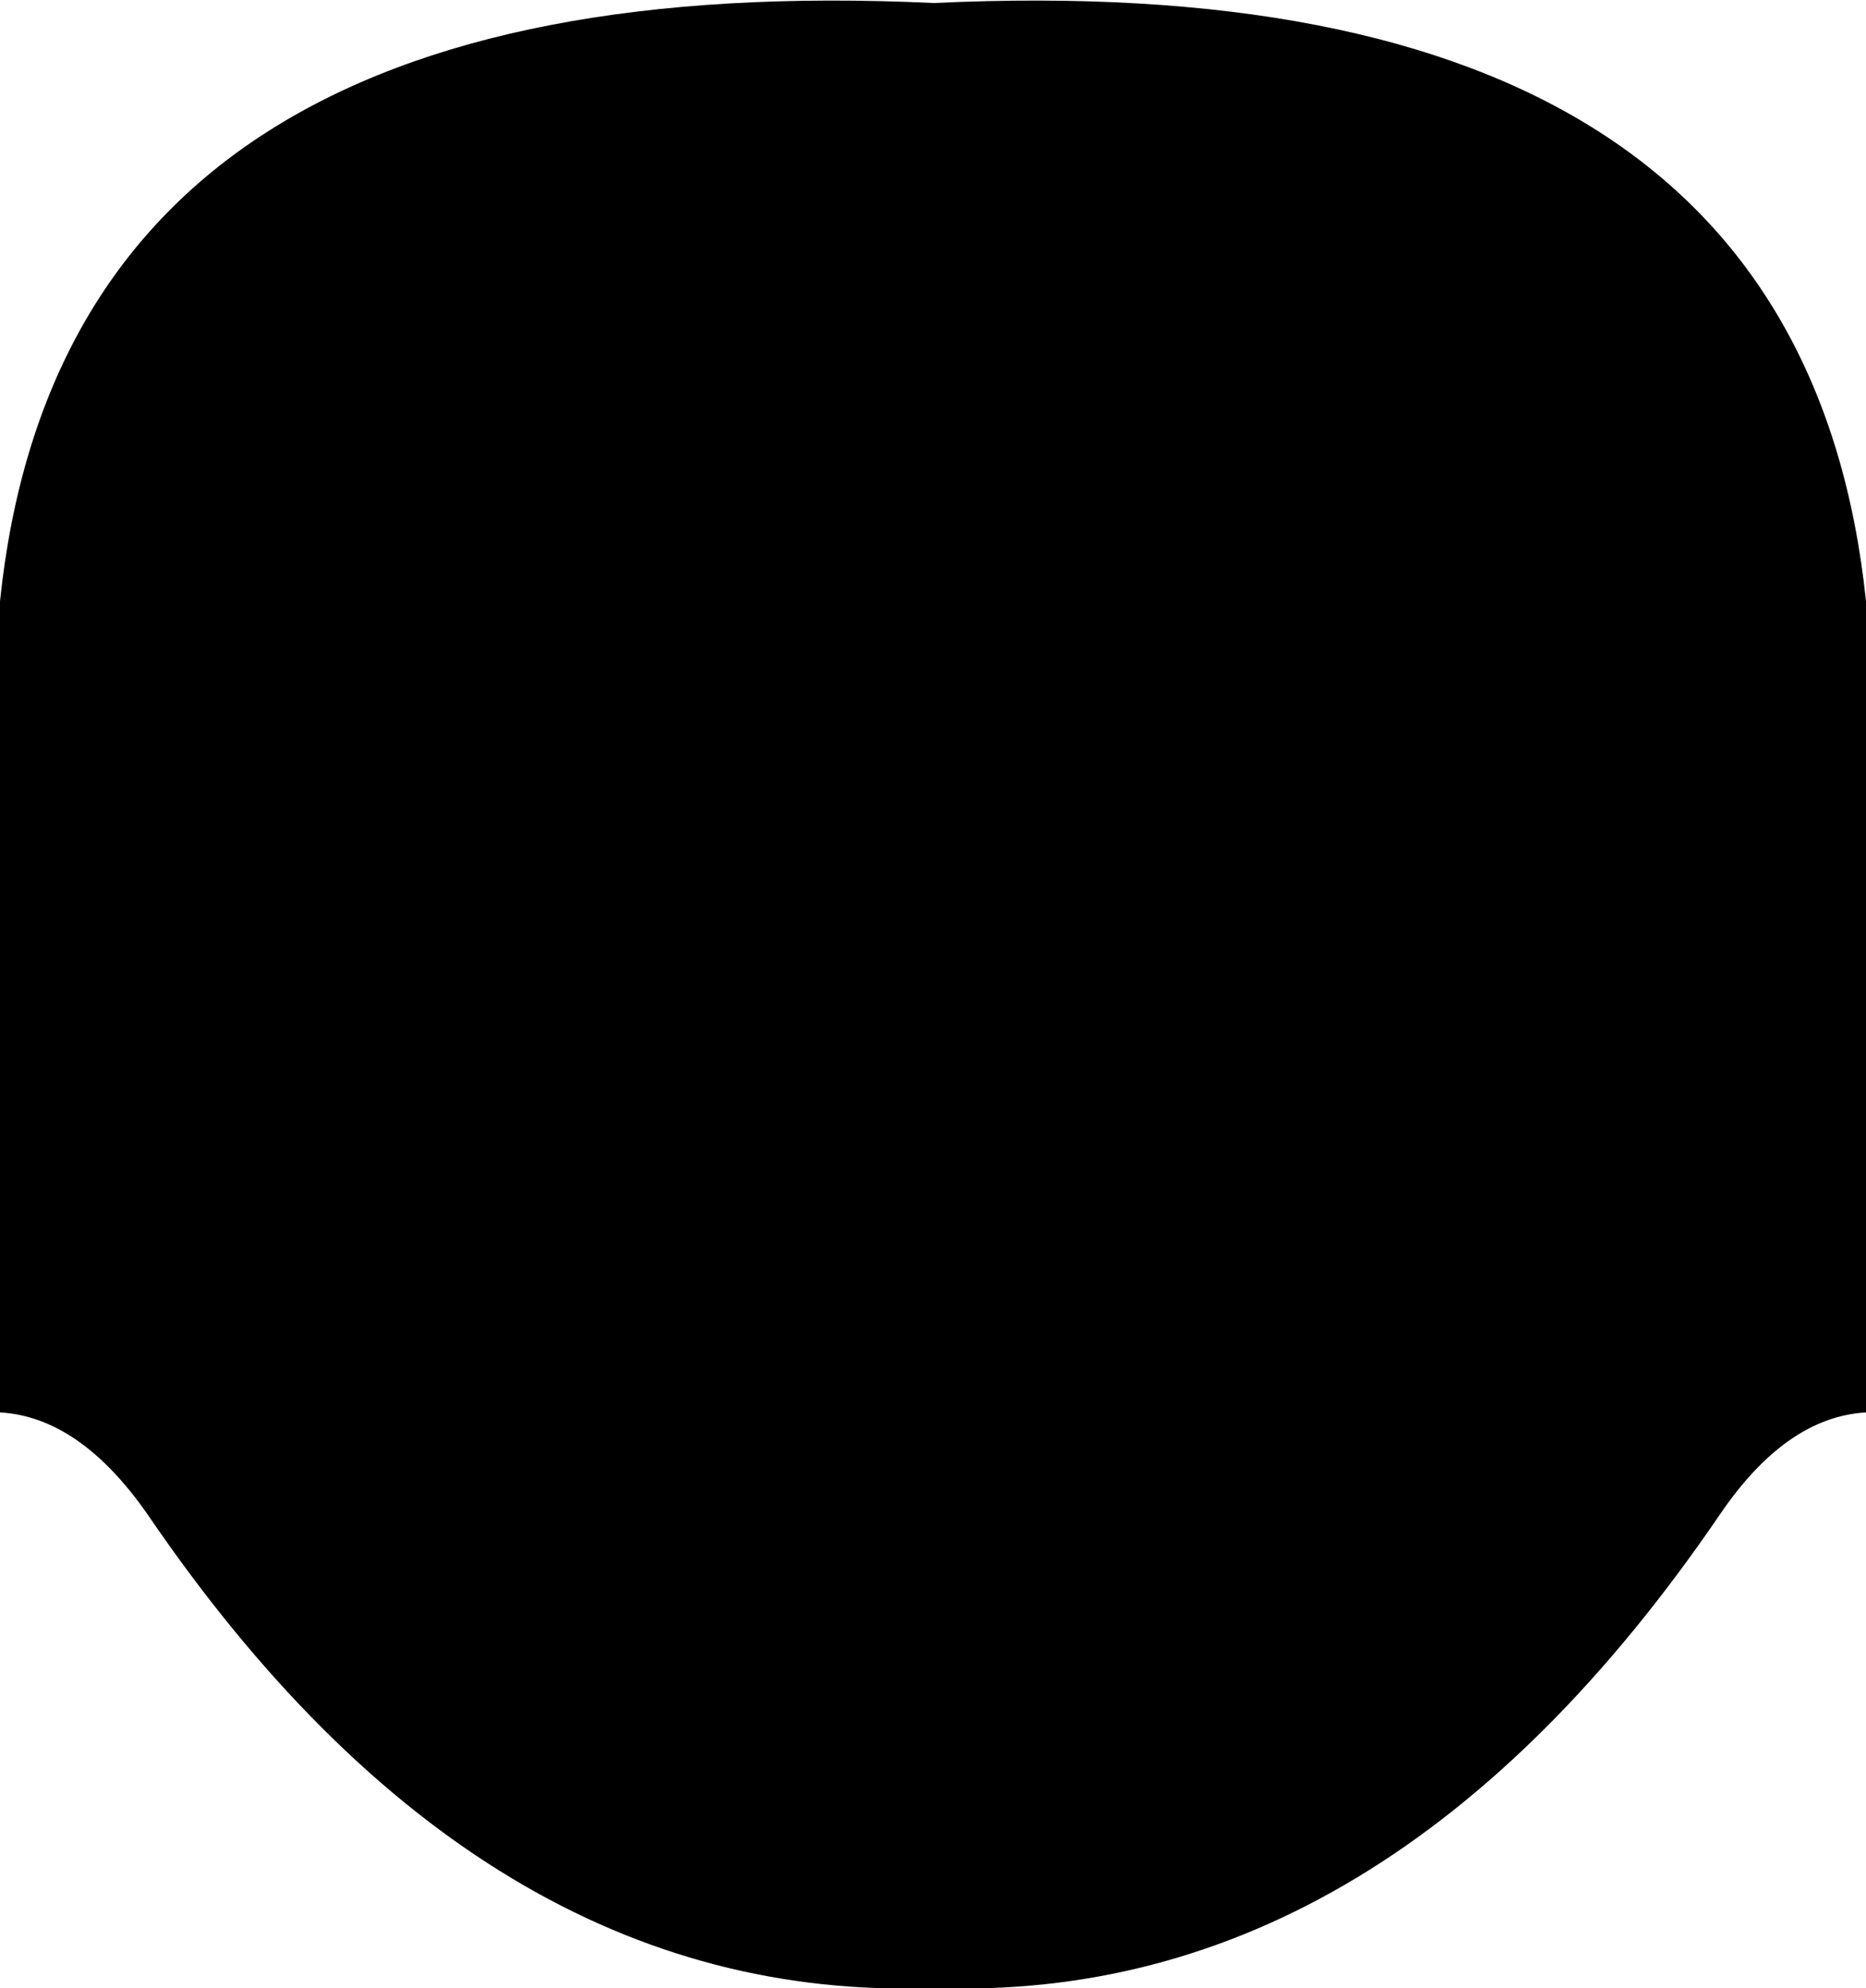 <?xml version="1.0" encoding="UTF-8" standalone="no"?>
<svg xmlns:xlink="http://www.w3.org/1999/xlink" height="65.8px" width="61.75px" xmlns="http://www.w3.org/2000/svg">
  <g transform="matrix(1.0, 0.0, 0.0, 1.0, -369.0, -99.6)">
    <path d="M369.0 119.5 Q371.2 98.35 399.9 99.7 428.55 98.35 430.75 119.5 L430.75 146.35 Q428.1 146.5 425.9 149.75 414.85 165.95 399.9 165.4 384.95 165.95 373.9 149.75 371.65 146.5 369.0 146.35 L369.0 119.5" fill="#000000" fill-rule="evenodd" stroke="none"/>
  </g>
</svg>
